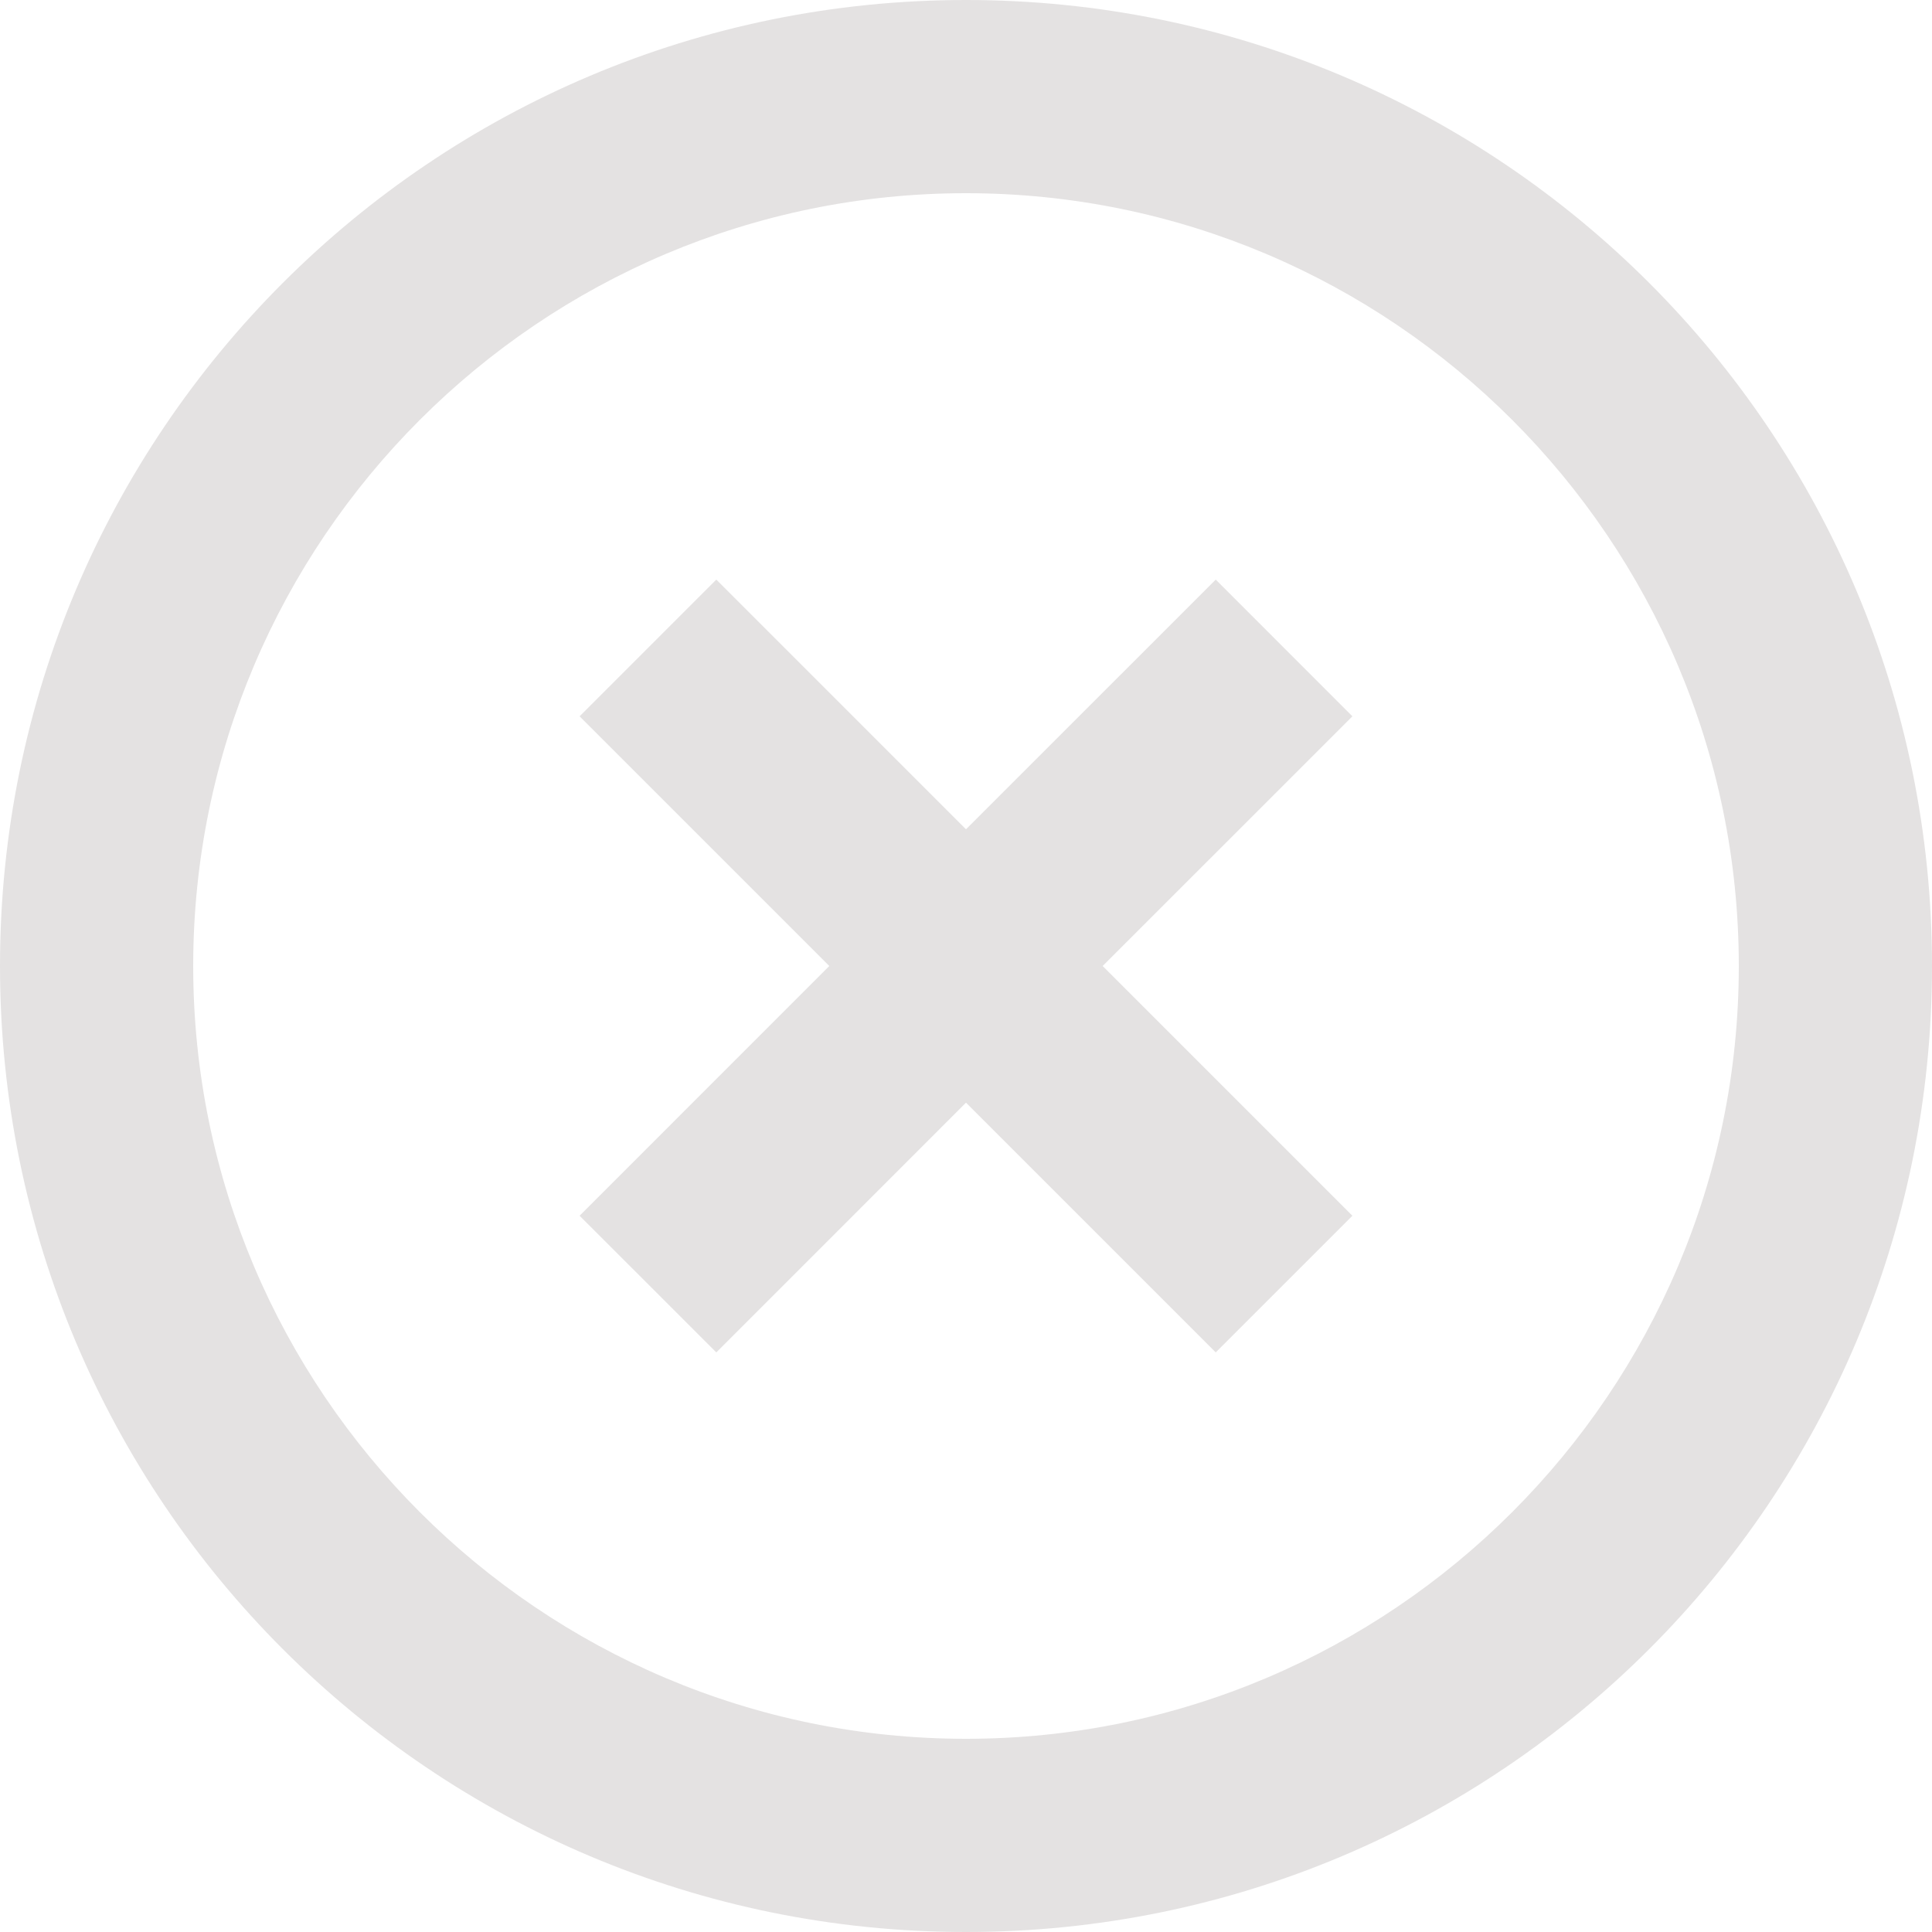 <svg width="30" height="30" viewBox="0 0 30 30" fill="none" xmlns="http://www.w3.org/2000/svg">
<path d="M18.878 9L15 12.877L11.123 9L9 11.123L12.877 15L9 18.878L11.123 21L15 17.122L18.878 21L21 18.878L17.122 15L21 11.123L18.878 9ZM15 0C6.713 0 0 6.713 0 15C0 23.288 6.713 30 15 30C23.288 30 30 23.288 30 15C30 6.713 23.288 0 15 0ZM15 27C8.385 27 3 21.615 3 15C3 8.385 8.385 3 15 3C21.615 3 27 8.385 27 15C27 21.615 21.615 27 15 27Z" fill="#E4E2E2"/>
</svg>
